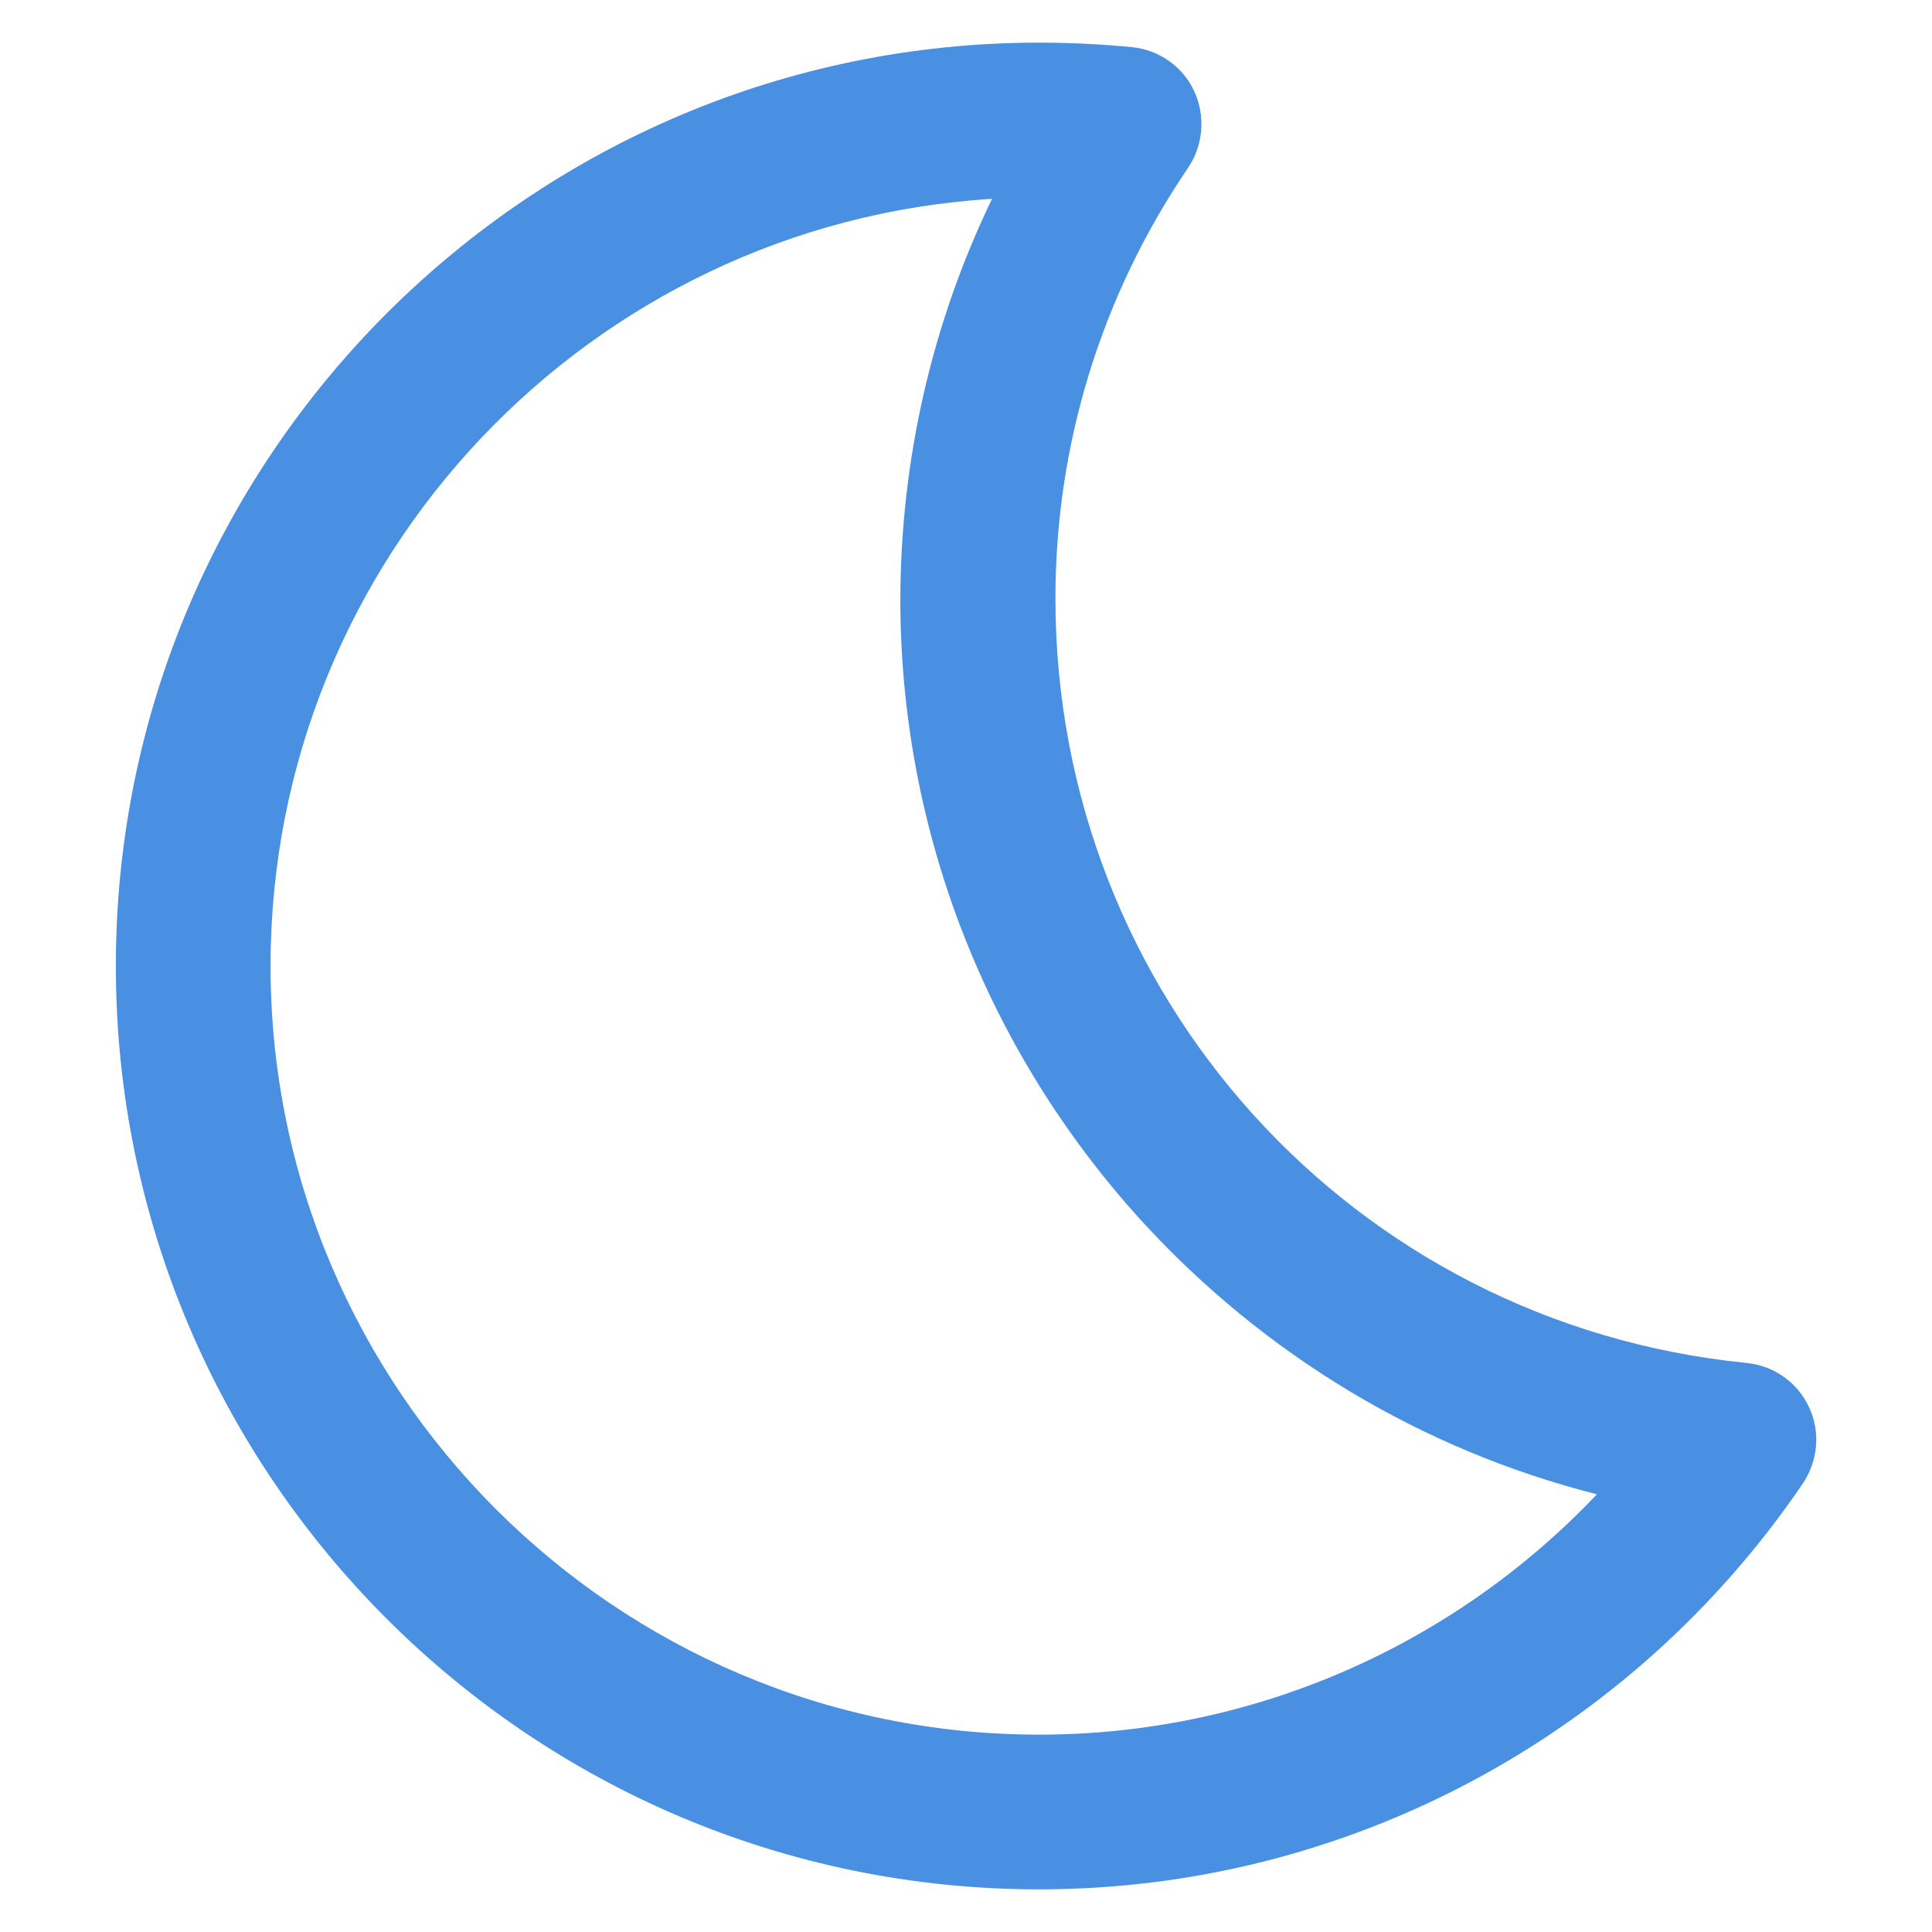 <?xml version='1.0' encoding='utf-8'?>
<!DOCTYPE svg PUBLIC '-//W3C//DTD SVG 1.1//EN' 'http://www.w3.org/Graphics/SVG/1.1/DTD/svg11.dtd'>
<svg version="1.1" xmlns="http://www.w3.org/2000/svg" viewBox="0 0 512 512" xmlns:xlink="http://www.w3.org/1999/xlink" enable-background="new 0 0 512 512" fill="#4A90E2">
  <g>
    <g>
      <path d="m275.4,500.7c-135,0-244.7-109.8-244.7-244.7 1.06581e-14-134.9 109.8-244.7 244.7-244.7 8.2,0 16.4,0.4 24.6,1.2 7.2,0.7 13.5,5.2 16.5,11.7s2.4,14.2-1.6,20.2c-23,33.8-35.2,73.3-35.2,114.2 0,105 78.7,192.2 183.2,202.6 7.2,0.7 13.5,5.2 16.5,11.7 3.1,6.5 2.4,14.2-1.6,20.2-45.8,67.4-121.4,107.6-202.4,107.6zm-12.5-448c-106.5,6.5-191.2,95.2-191.2,203.3 1.42109e-14,112.3 91.4,203.7 203.7,203.7 56.4,0 109.6-23.4 147.8-63.7-46.2-11.7-88.1-36.8-120.8-72.6-41.1-45.2-63.8-103.6-63.8-164.6 0.1-37.1 8.4-73.2 24.3-106.1z"/>
    </g>
  </g>
</svg>
